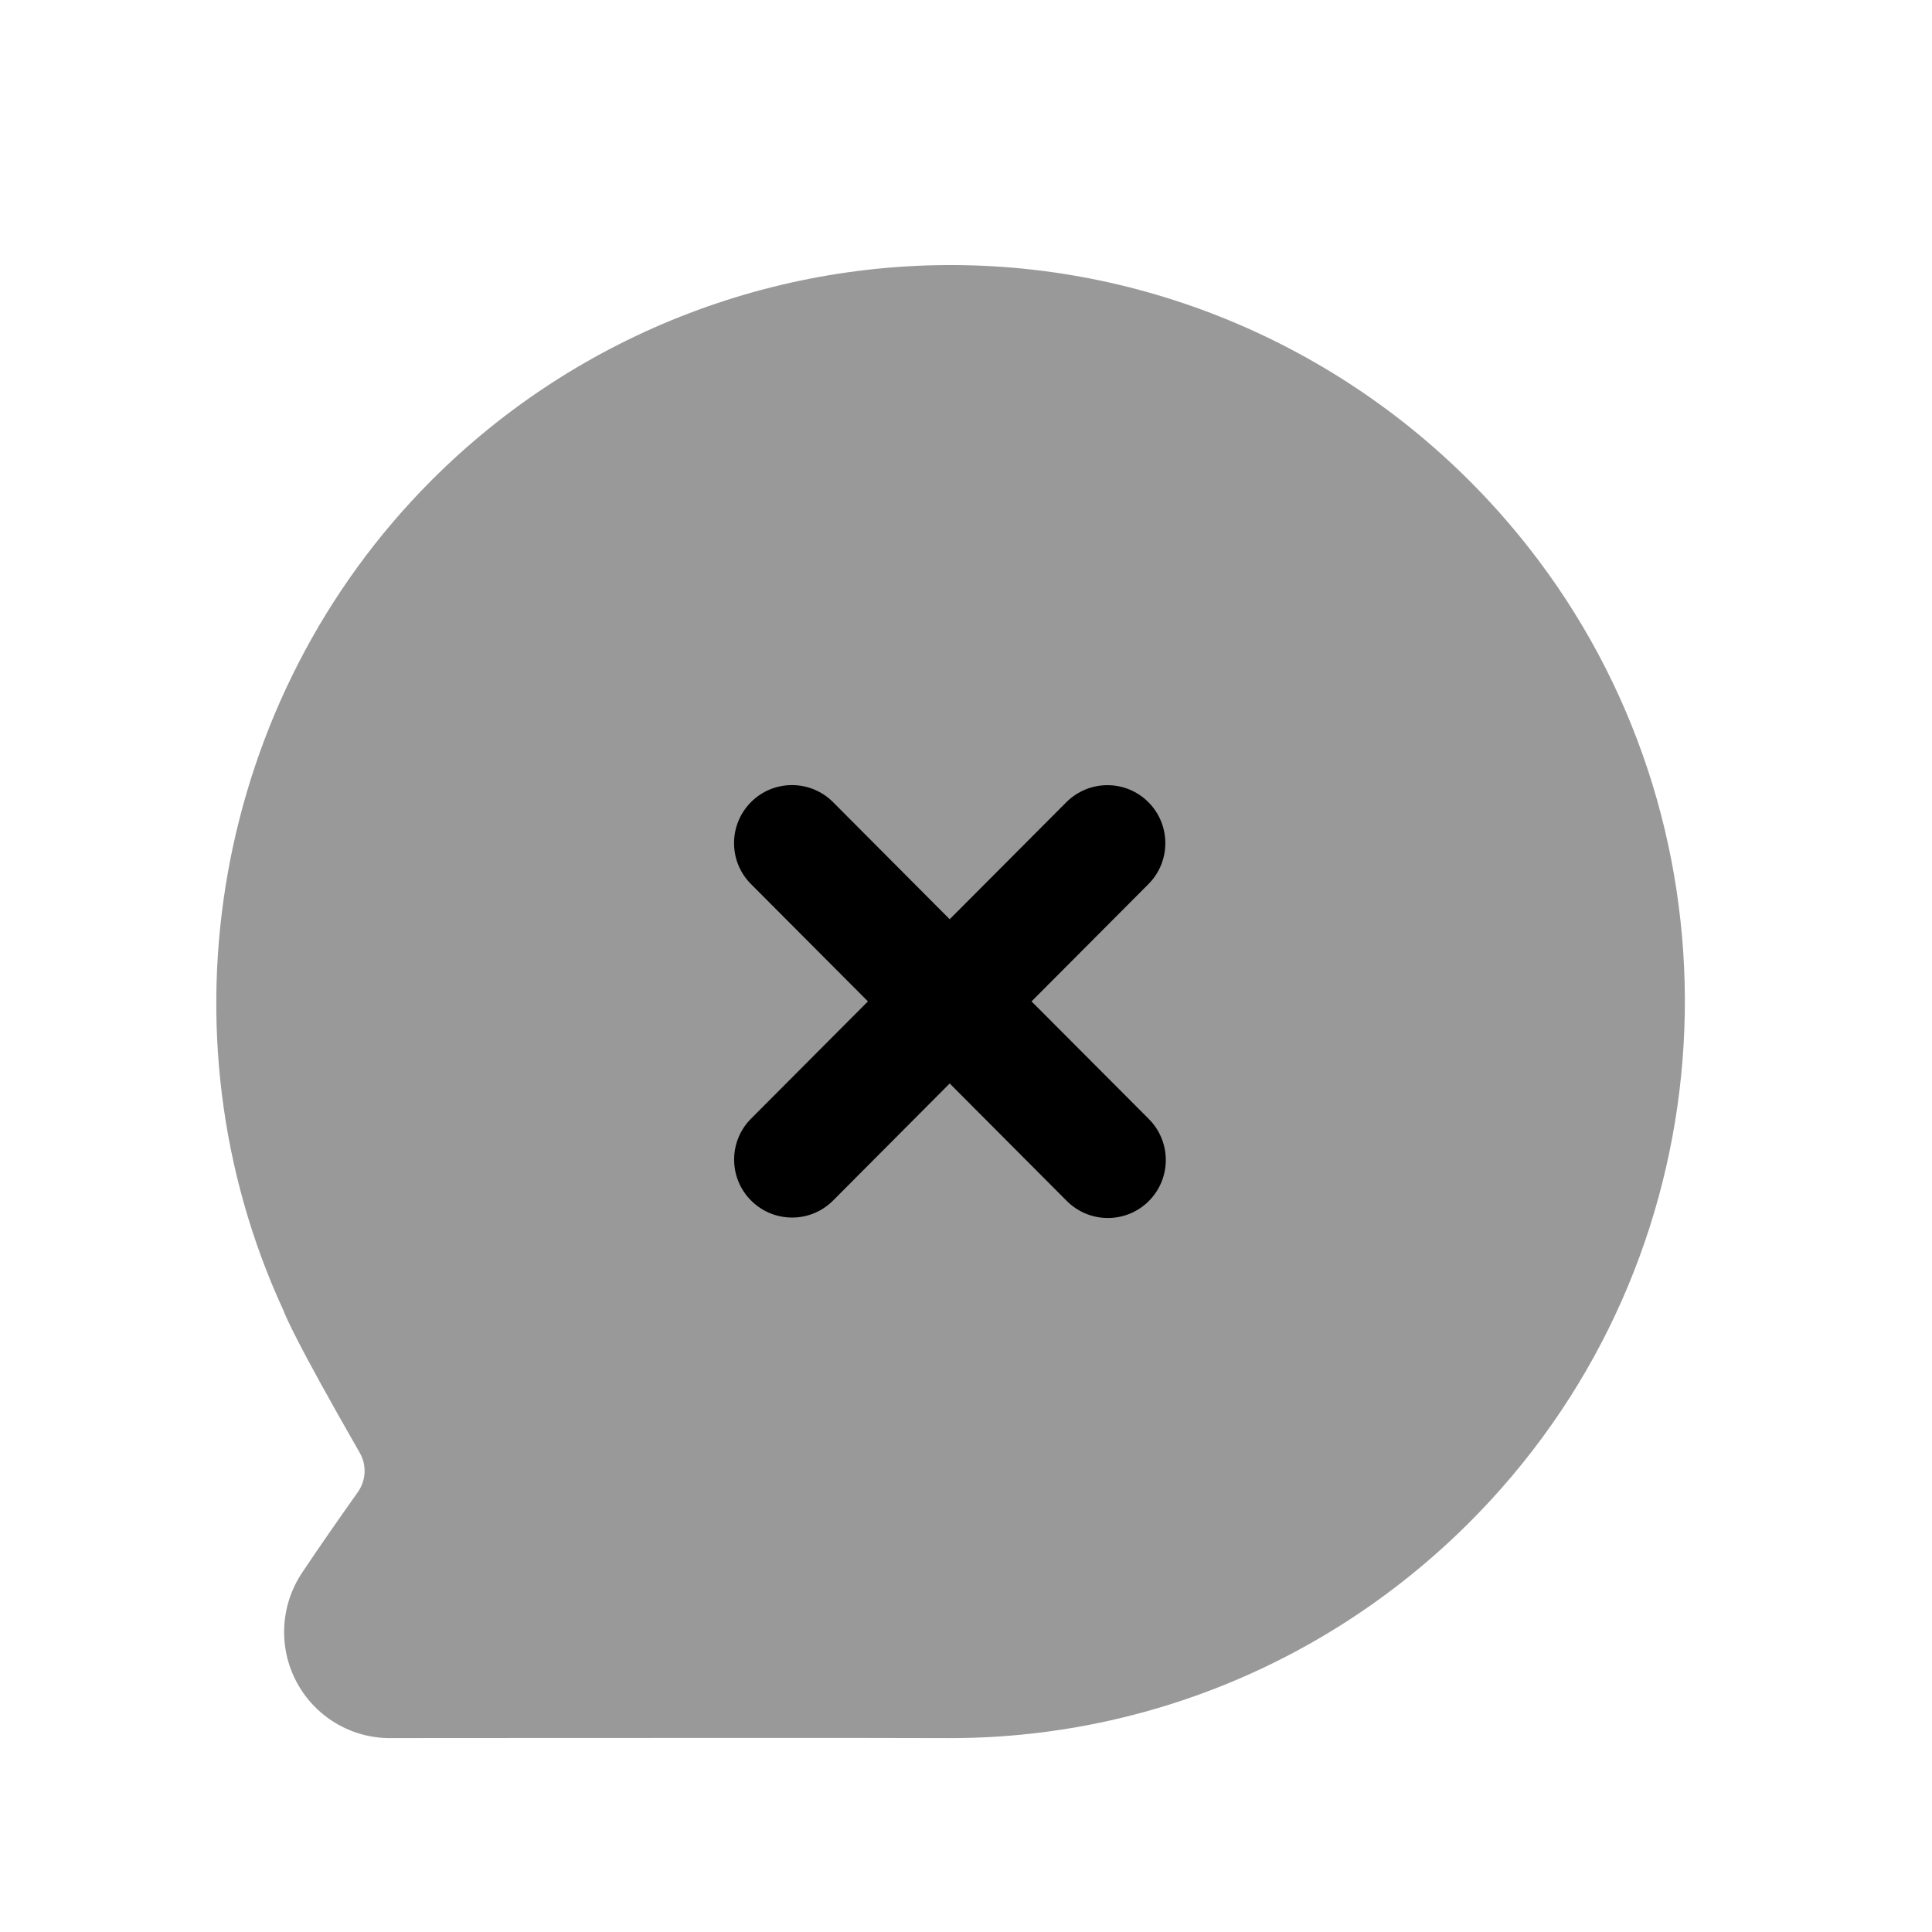 <svg width="25" height="25" viewBox="0 0 25 25" fill="none" xmlns="http://www.w3.org/2000/svg">
<path opacity="0.4" fill-rule="evenodd" clip-rule="evenodd" d="M19.773 7.075C18.081 4.926 15.559 3.604 12.854 3.446C10.142 3.288 7.493 4.299 5.579 6.22C2.773 9.034 2.008 13.356 3.665 16.951C3.705 17.051 3.827 17.355 4.654 18.797C4.747 18.958 4.738 19.154 4.631 19.307C4.409 19.62 4.128 20.022 3.909 20.351C3.626 20.776 3.599 21.32 3.84 21.769C4.079 22.214 4.541 22.491 5.045 22.491H5.047L5.662 22.49C8.033 22.489 11.447 22.487 12.265 22.491H12.298C15.1 22.491 17.749 21.254 19.57 19.094C22.468 15.657 22.553 10.602 19.773 7.075Z" fill="black"/>
<path fill-rule="evenodd" clip-rule="evenodd" d="M14.865 15.542C14.719 15.688 14.527 15.761 14.336 15.761C14.143 15.761 13.951 15.687 13.804 15.54L12.289 14.02L10.781 15.534C10.489 15.828 10.014 15.829 9.72 15.536C9.427 15.244 9.426 14.769 9.718 14.476L11.231 12.958L9.717 11.439C9.425 11.146 9.426 10.671 9.719 10.378C10.012 10.085 10.488 10.087 10.78 10.38L12.289 11.895L13.798 10.381C14.091 10.088 14.565 10.086 14.859 10.379C15.152 10.672 15.153 11.146 14.861 11.44L13.348 12.958L14.867 14.481C15.159 14.775 15.158 15.25 14.865 15.542Z" fill="black"/>
</svg>